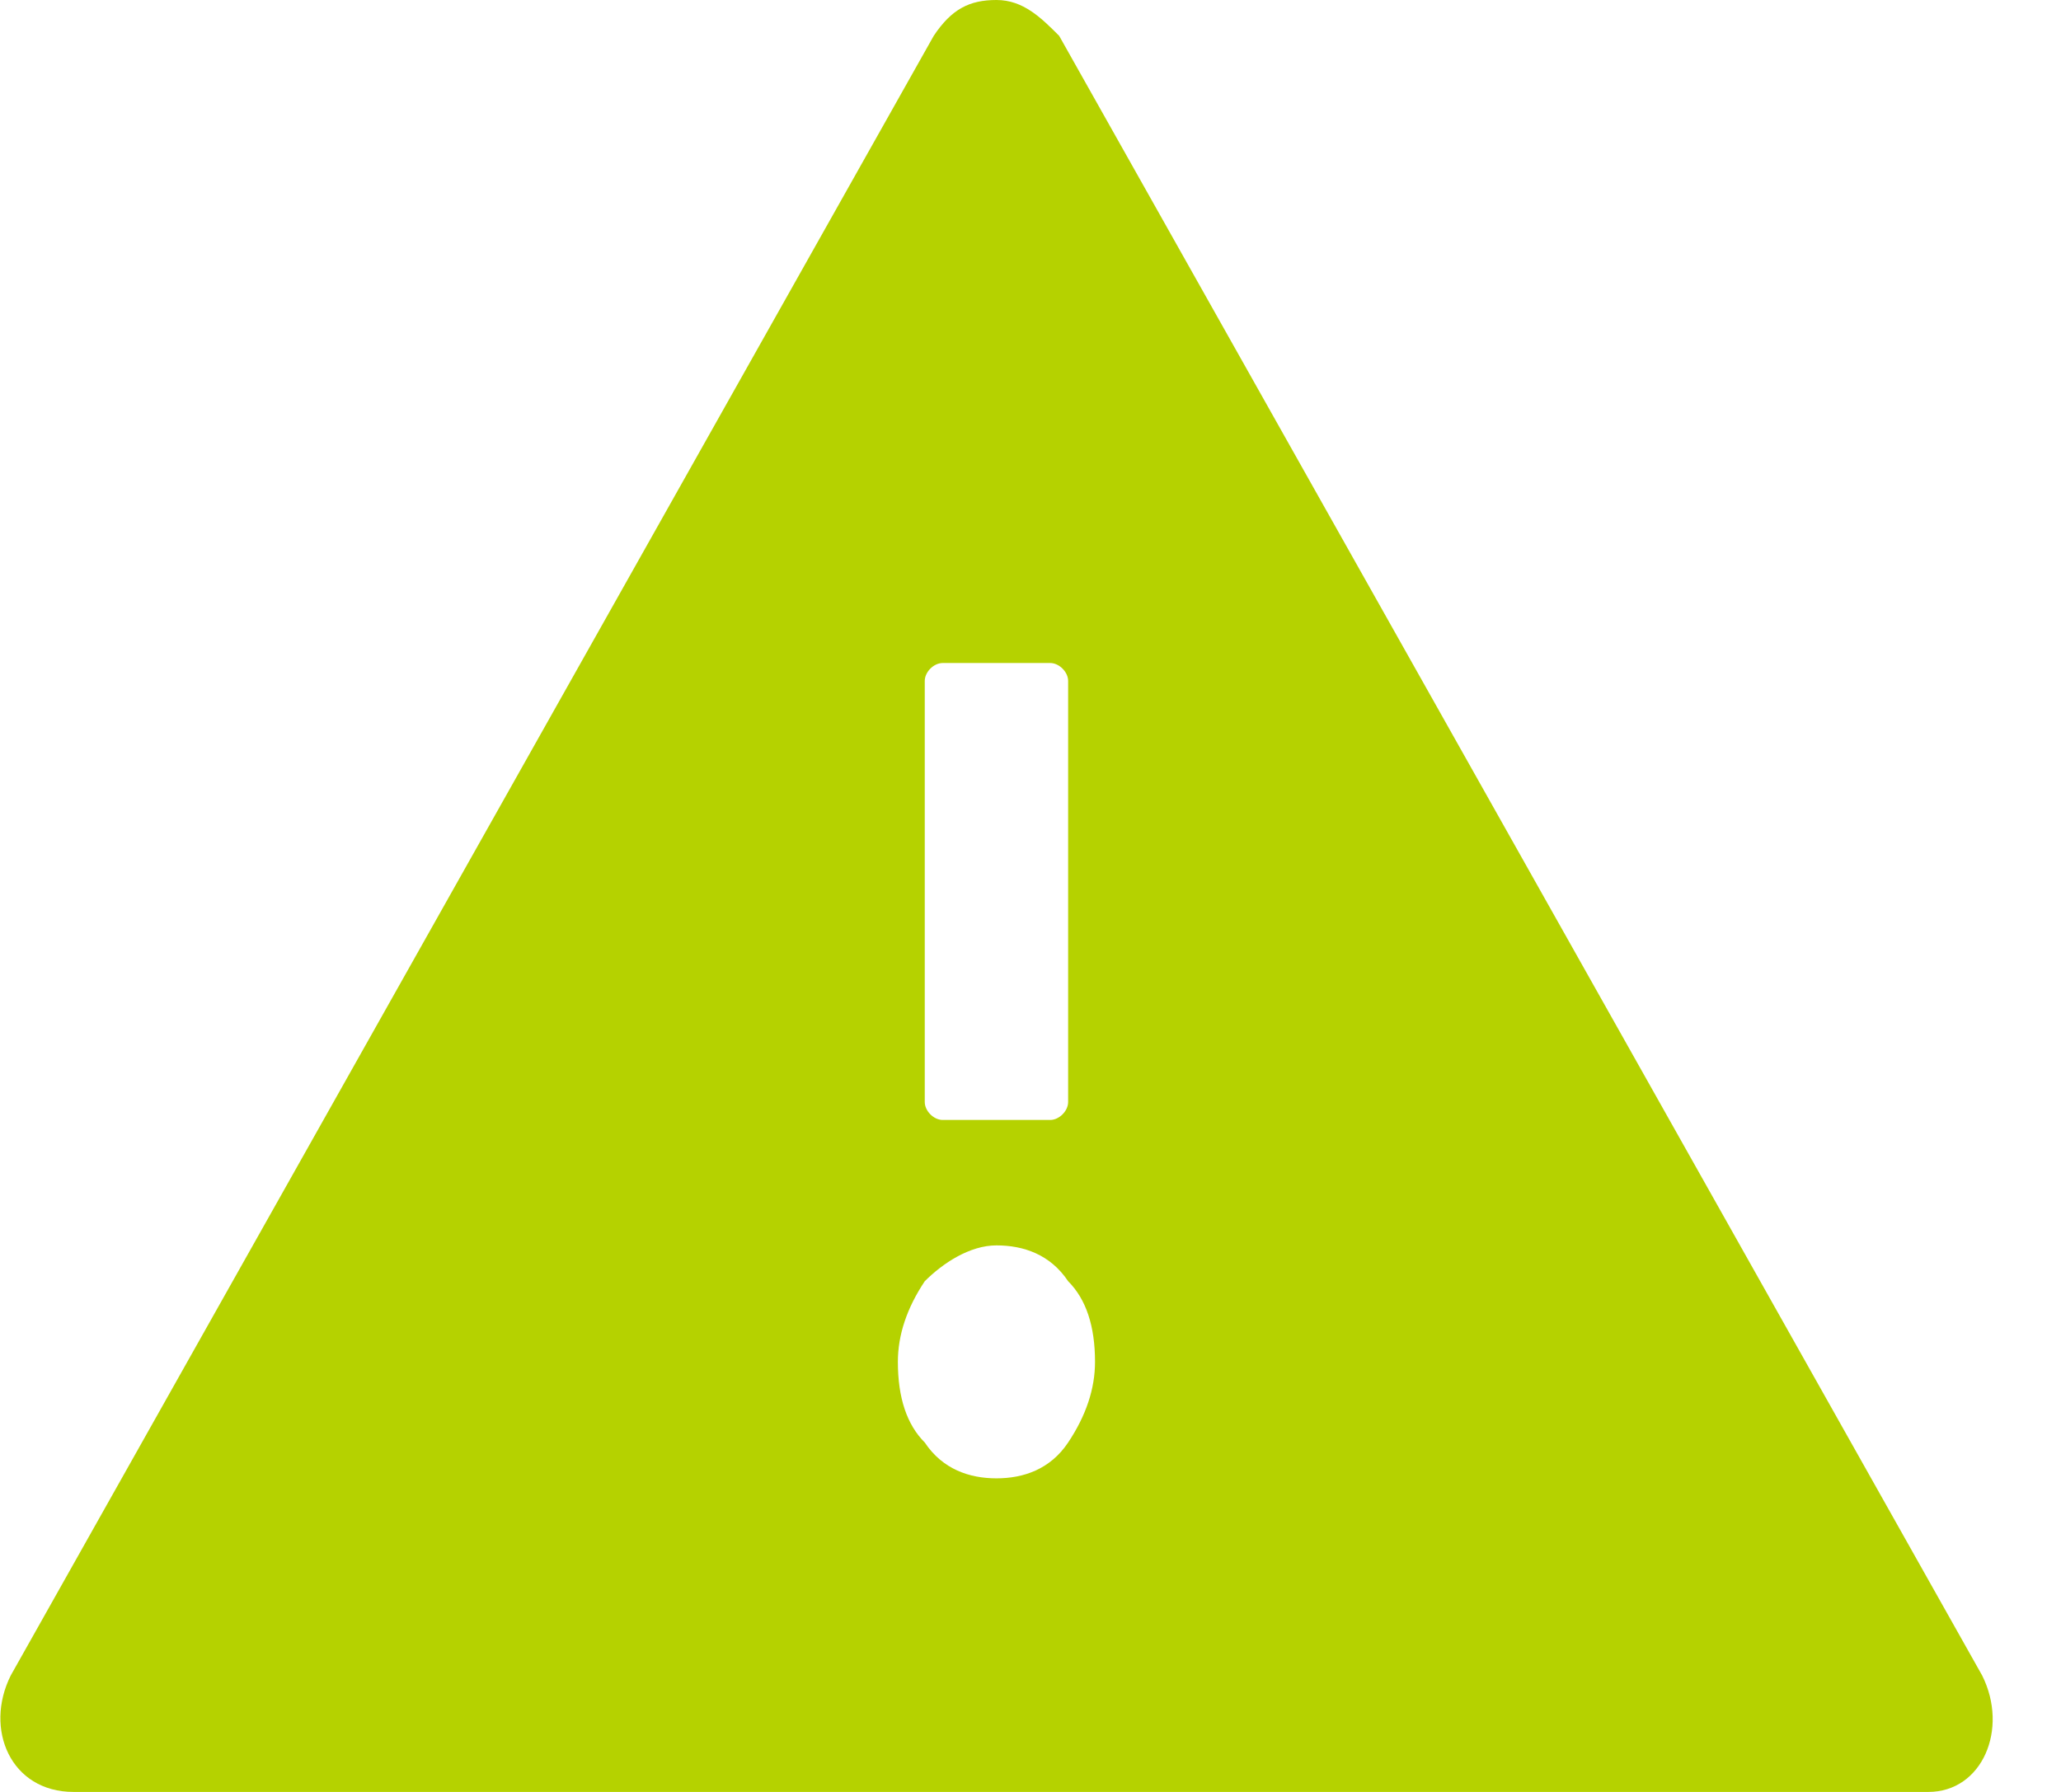 <svg width="23" height="20" viewBox="0 0 23 20" fill="none" xmlns="http://www.w3.org/2000/svg">
<path d="M22.12 18.7L11.82 0.4C11.62 0.2 11.42 0 11.12 0C10.82 0 10.62 0.1 10.42 0.4L0.12 18.7C-0.18 19.3 0.12 20 0.82 20H21.52C22.12 20 22.42 19.3 22.12 18.7ZM10.32 7.6C10.32 7.5 10.42 7.4 10.52 7.4H11.72C11.82 7.4 11.92 7.5 11.92 7.6V12.3C11.92 12.4 11.82 12.5 11.72 12.5H10.52C10.42 12.5 10.32 12.4 10.32 12.3V7.6ZM11.12 16.5C10.82 16.5 10.52 16.4 10.32 16.1C10.12 15.9 10.02 15.6 10.02 15.2C10.02 14.9 10.12 14.6 10.32 14.3C10.52 14.1 10.82 13.9 11.12 13.9C11.42 13.9 11.72 14 11.92 14.3C12.12 14.5 12.22 14.8 12.22 15.2C12.22 15.5 12.12 15.8 11.92 16.1C11.72 16.4 11.42 16.5 11.12 16.5Z" fill="#B5D200"/>
</svg>
